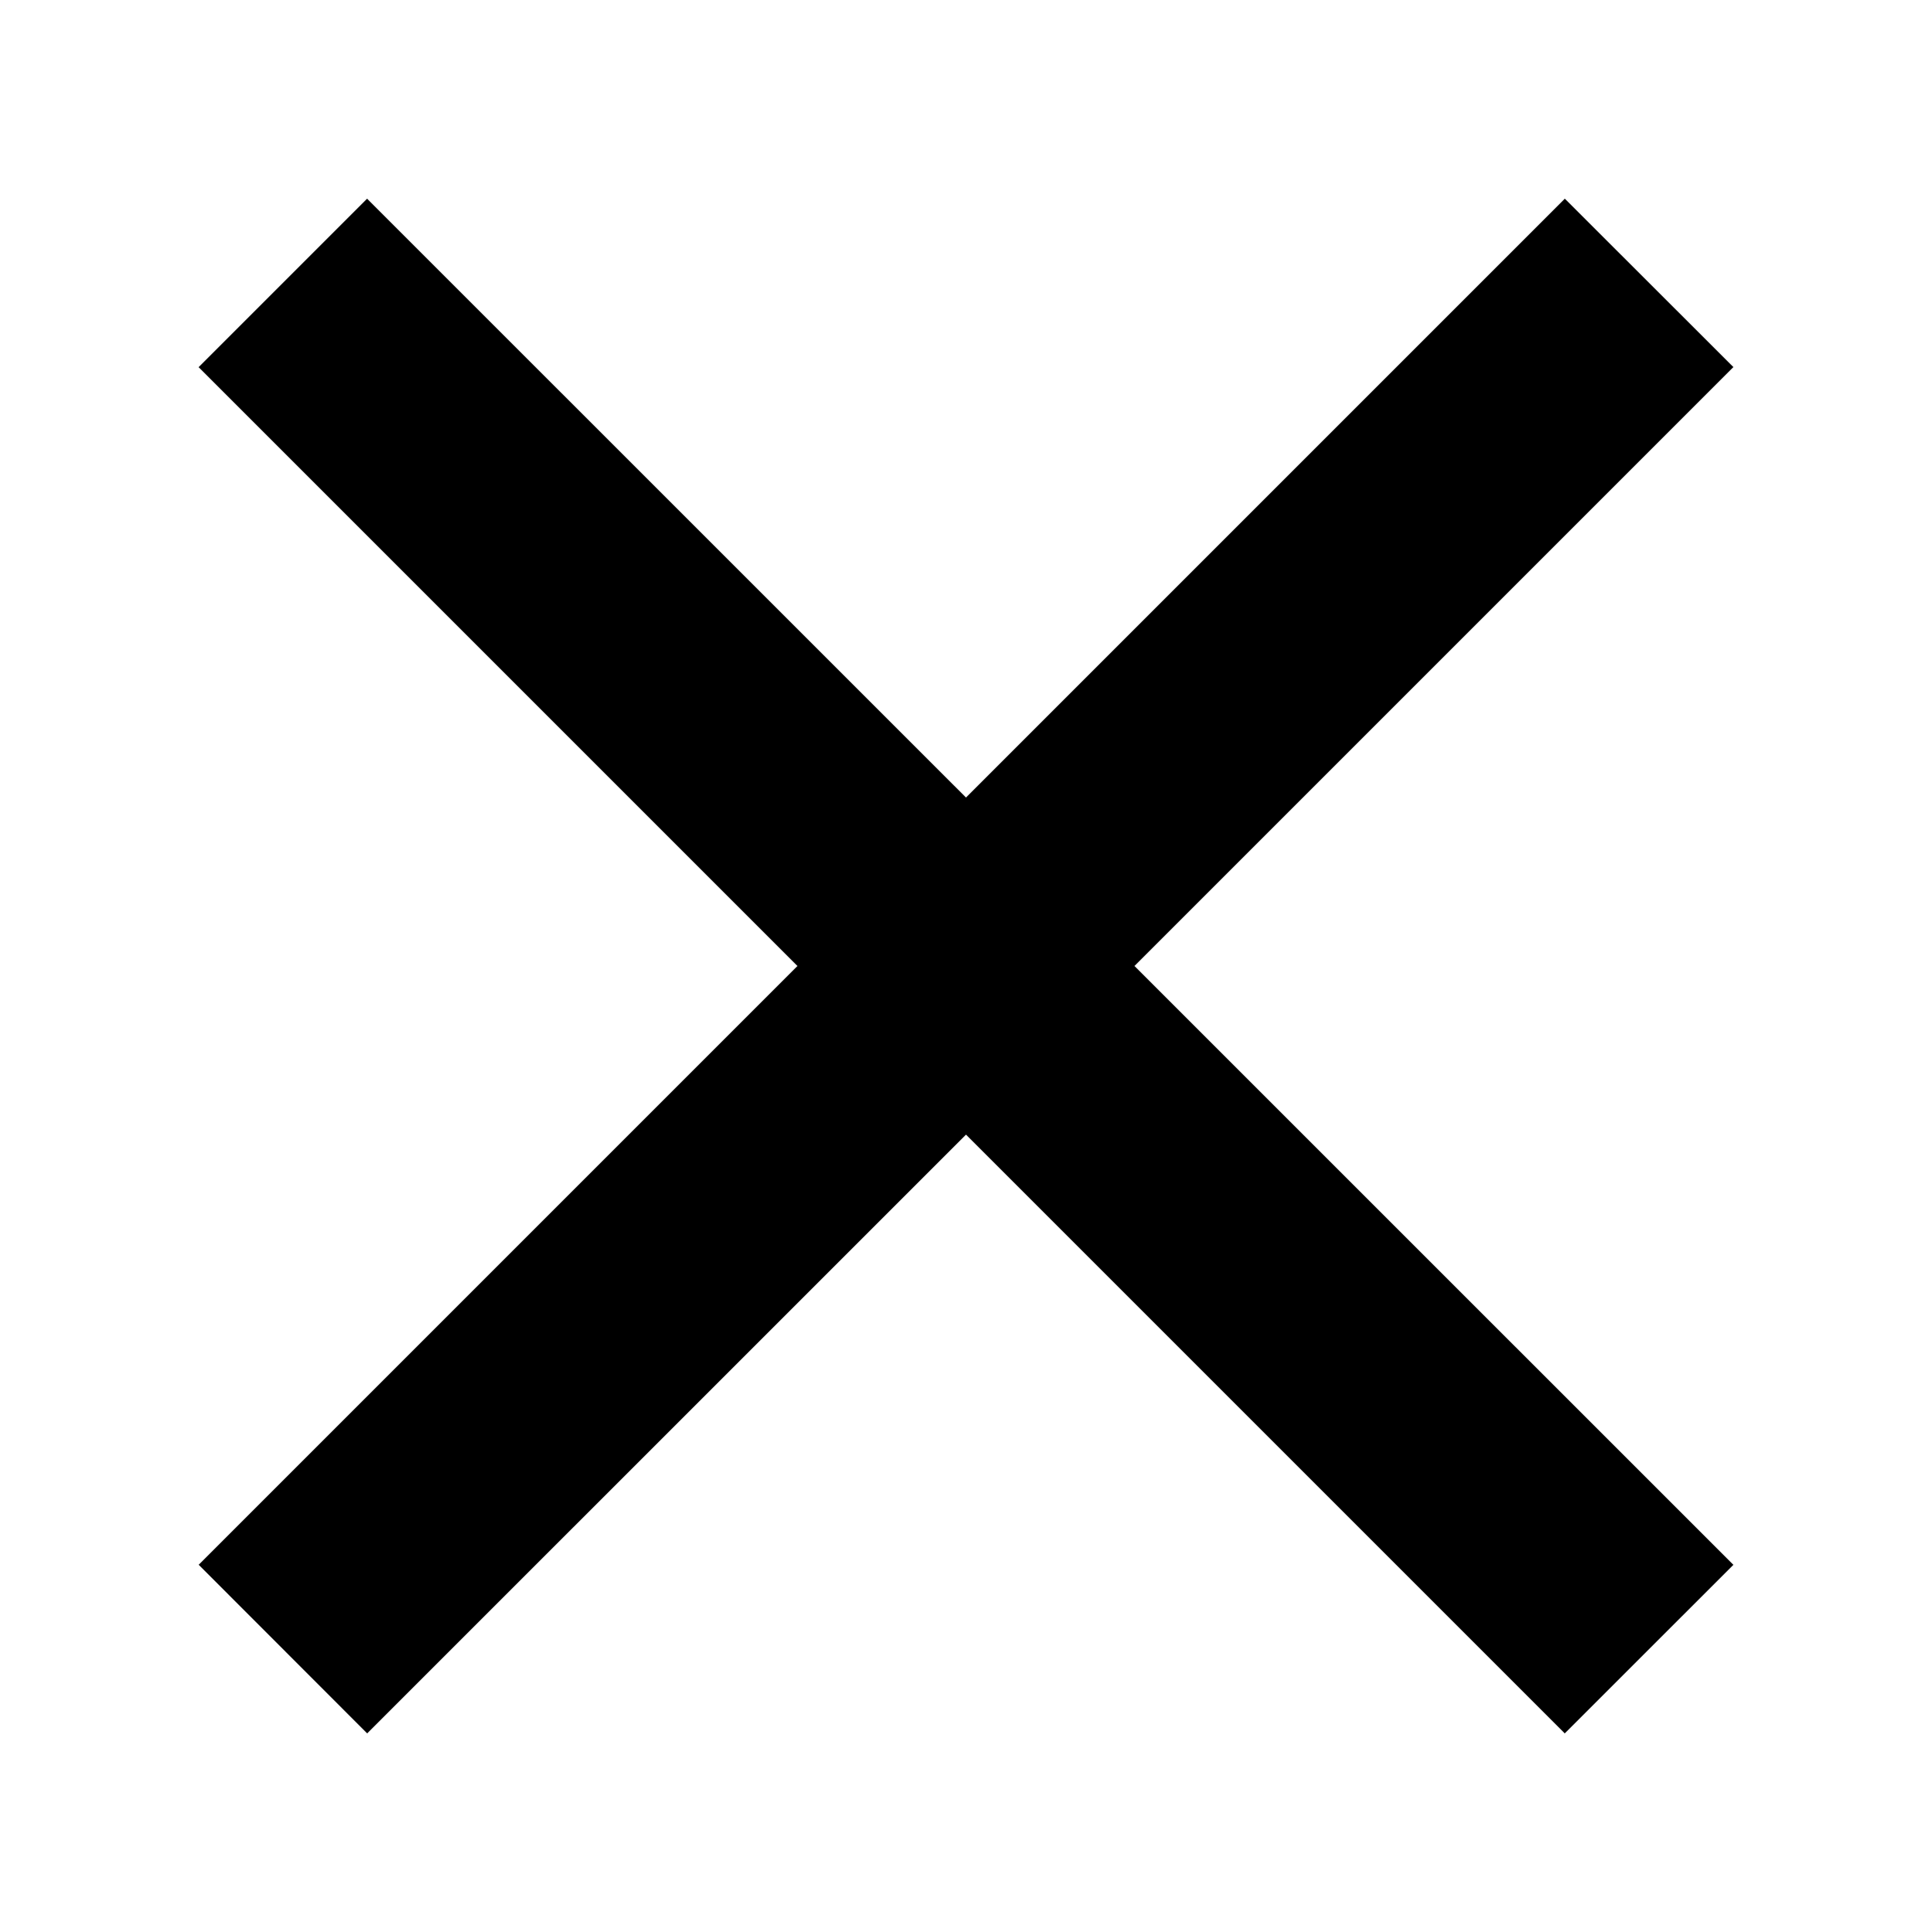 <?xml version="1.0" encoding="utf-8"?>
<!-- Generator: Adobe Illustrator 16.0.0, SVG Export Plug-In . SVG Version: 6.00 Build 0)  -->
<!DOCTYPE svg PUBLIC "-//W3C//DTD SVG 1.1//EN" "http://www.w3.org/Graphics/SVG/1.1/DTD/svg11.dtd">
<svg version="1.1" id="Layer_1" xmlns="http://www.w3.org/2000/svg" xmlns:xlink="http://www.w3.org/1999/xlink" x="0px" y="0px"
	 width="25px" height="25px" viewBox="0 0 25 25" enable-background="new 0 0 25 25" xml:space="preserve">
<g id="close">
	<polygon points="22.43,20.249 14.68,12.5 22.43,4.75 20.249,2.571 12.5,10.32 4.75,2.571 2.57,4.751 10.319,12.5 2.571,20.248 
		4.751,22.43 12.5,14.682 20.248,22.43 	"/>
</g>
</svg>
